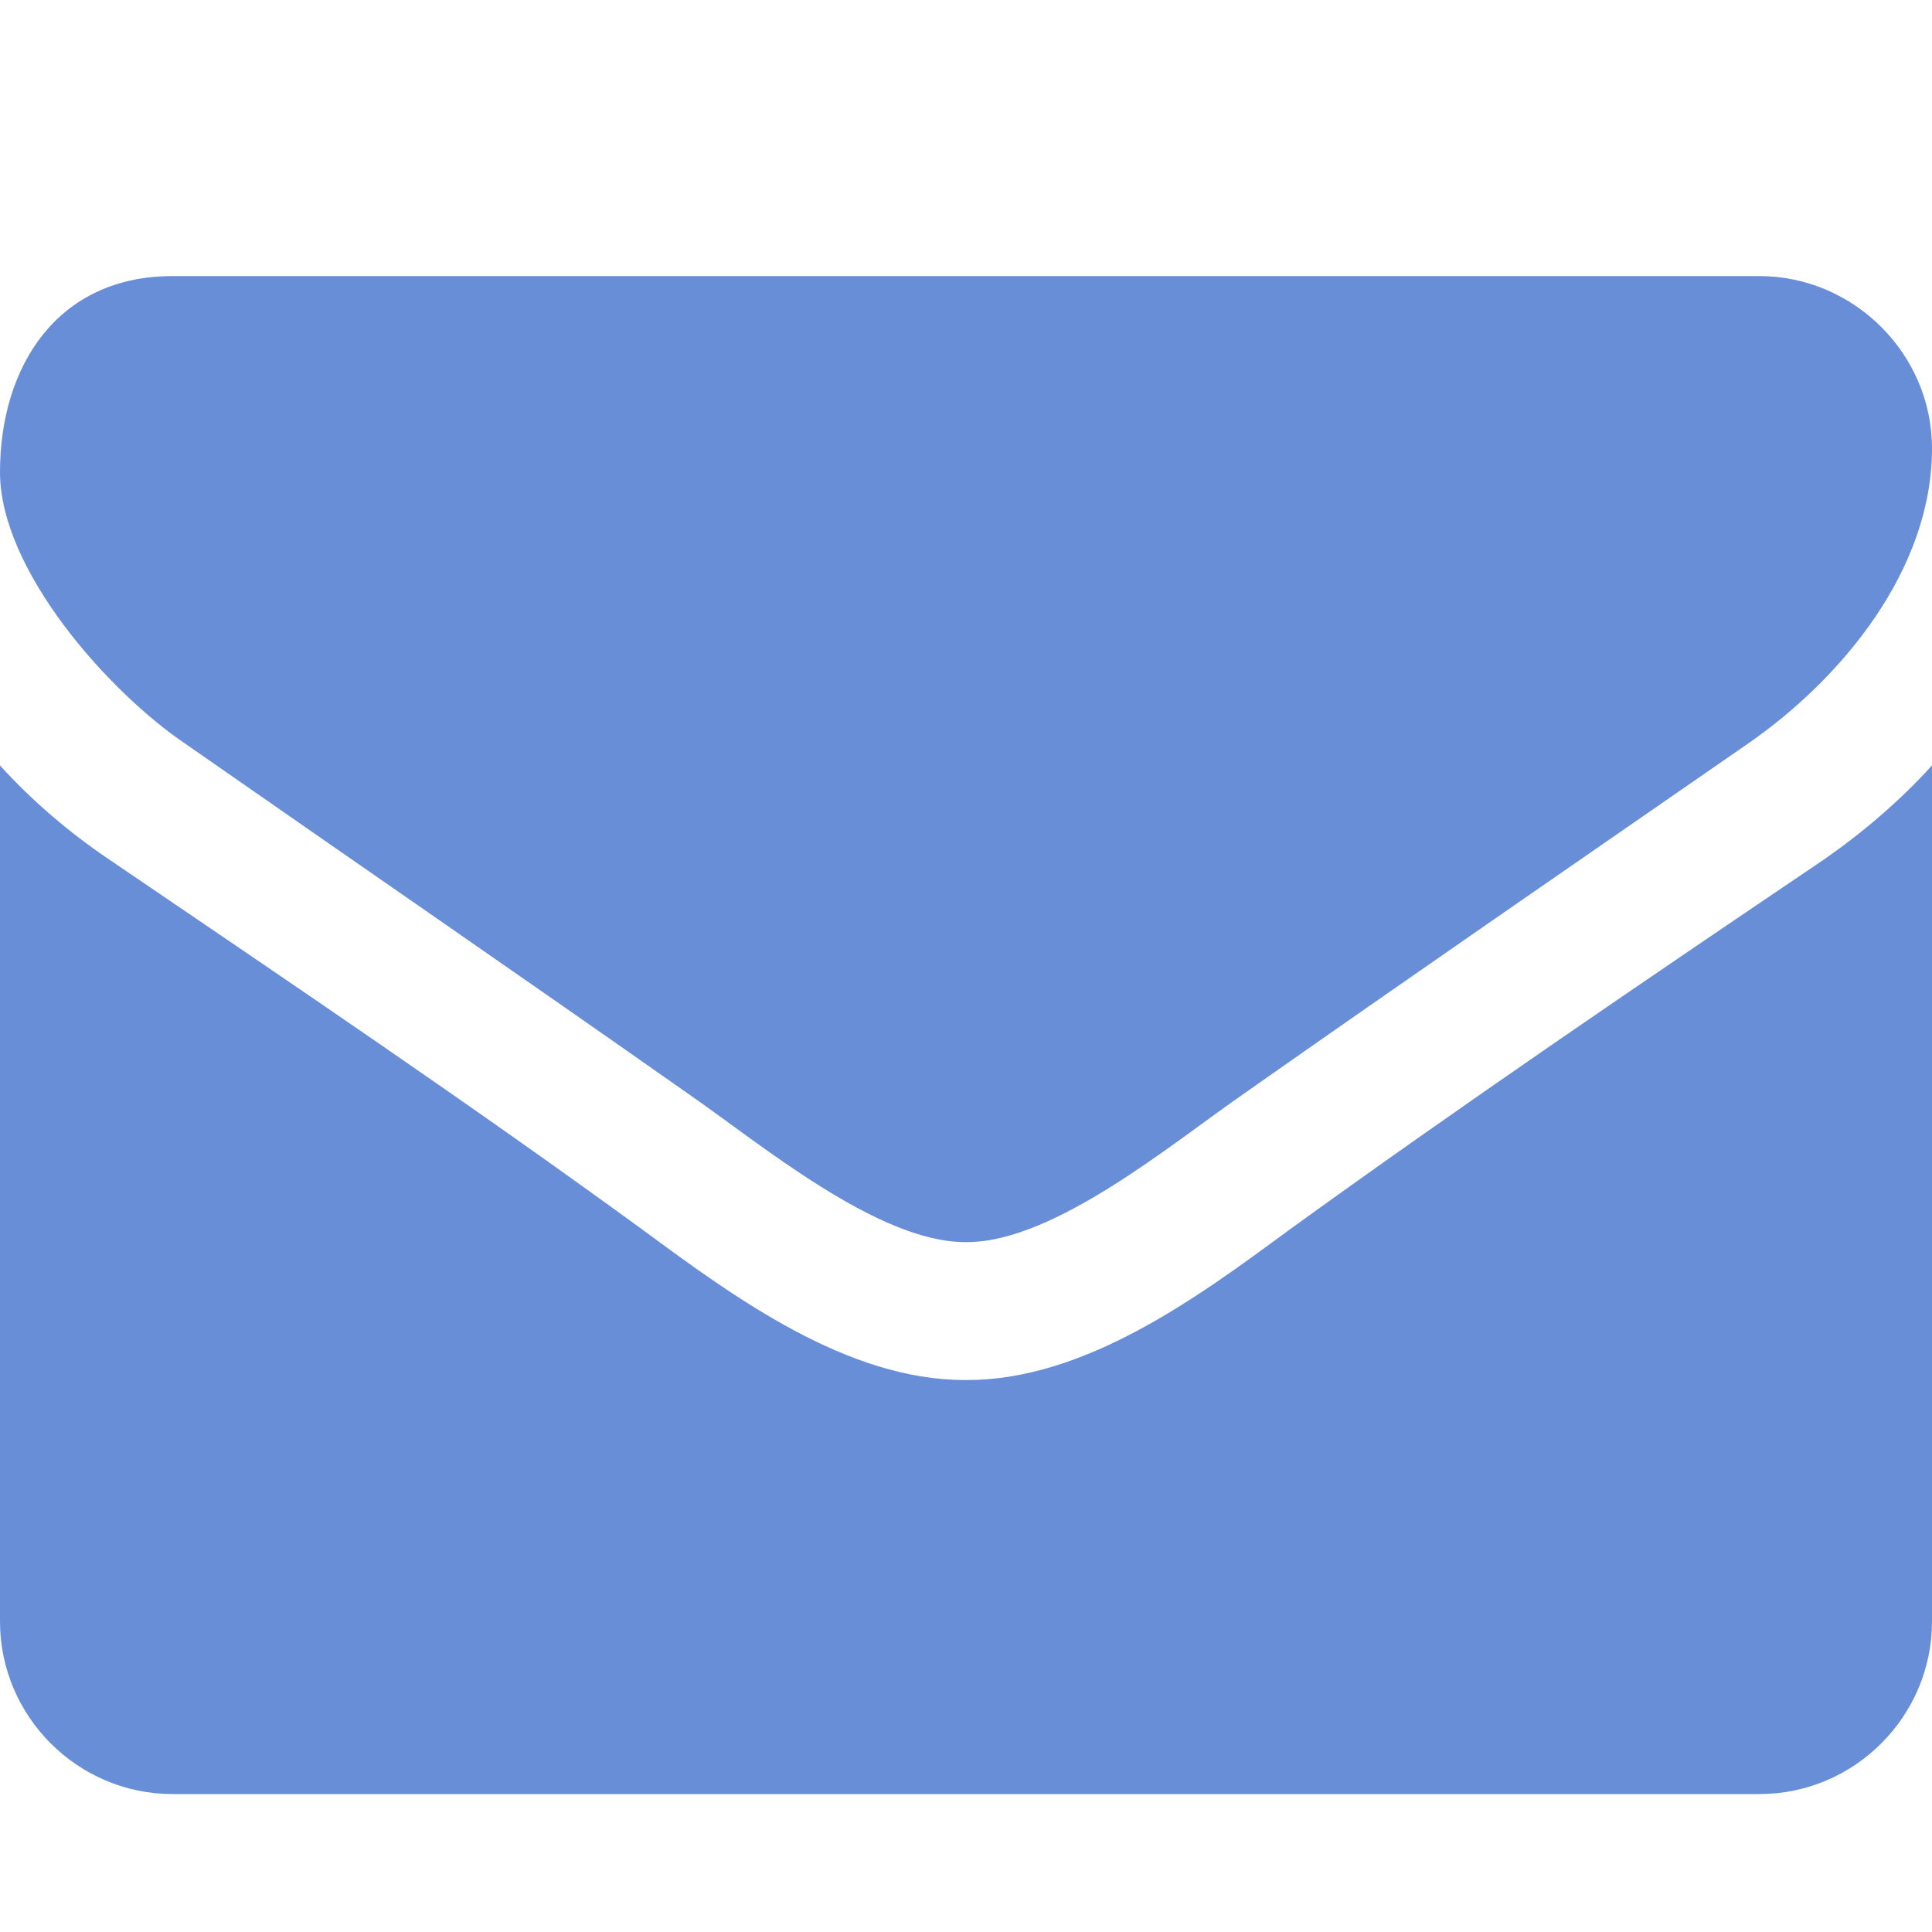 <?xml version="1.0" encoding="utf-8"?>
<!-- Generator: Adobe Illustrator 23.0.6, SVG Export Plug-In . SVG Version: 6.00 Build 0)  -->
<svg version="1.1" id="Calque_1" xmlns="http://www.w3.org/2000/svg" xmlns:xlink="http://www.w3.org/1999/xlink" x="0px" y="0px"
	 viewBox="0 0 1000 1000" style="enable-background:new 0 0 1000 1000;" xml:space="preserve">
<style type="text/css">
	.st0{fill:#688ED8;}
</style>
<path class="st0" d="M1000,396.2v443.1c0,49.1-40.2,89.3-89.3,89.3H89.3C40.2,928.6,0,888.4,0,839.3V396.2
	c16.7,18.4,35.7,34.6,56.4,48.6c92.6,63,186.3,126.1,277.3,192.5c46.9,34.6,104.9,77,165.7,77h0.6h0.6c60.8,0,118.8-42.4,165.7-77
	c91-65.9,184.7-129.5,277.9-192.5C964.3,430.8,983.3,414.6,1000,396.2L1000,396.2z M1000,232.1c0,62.5-46.3,118.9-95.4,152.9
	c-87.1,60.3-174.7,120.6-261.2,181.4c-36.3,25.1-97.6,76.5-142.8,76.5H500h-0.6c-45.2,0-106.5-51.4-142.8-76.5
	C270.1,505.6,182.5,445.3,96,385C56.4,358.3,0,295.2,0,244.4c0-54.7,29.6-101.5,89.3-101.5h821.4C959.3,142.9,1000,183,1000,232.1
	L1000,232.1z"/>
</svg>
